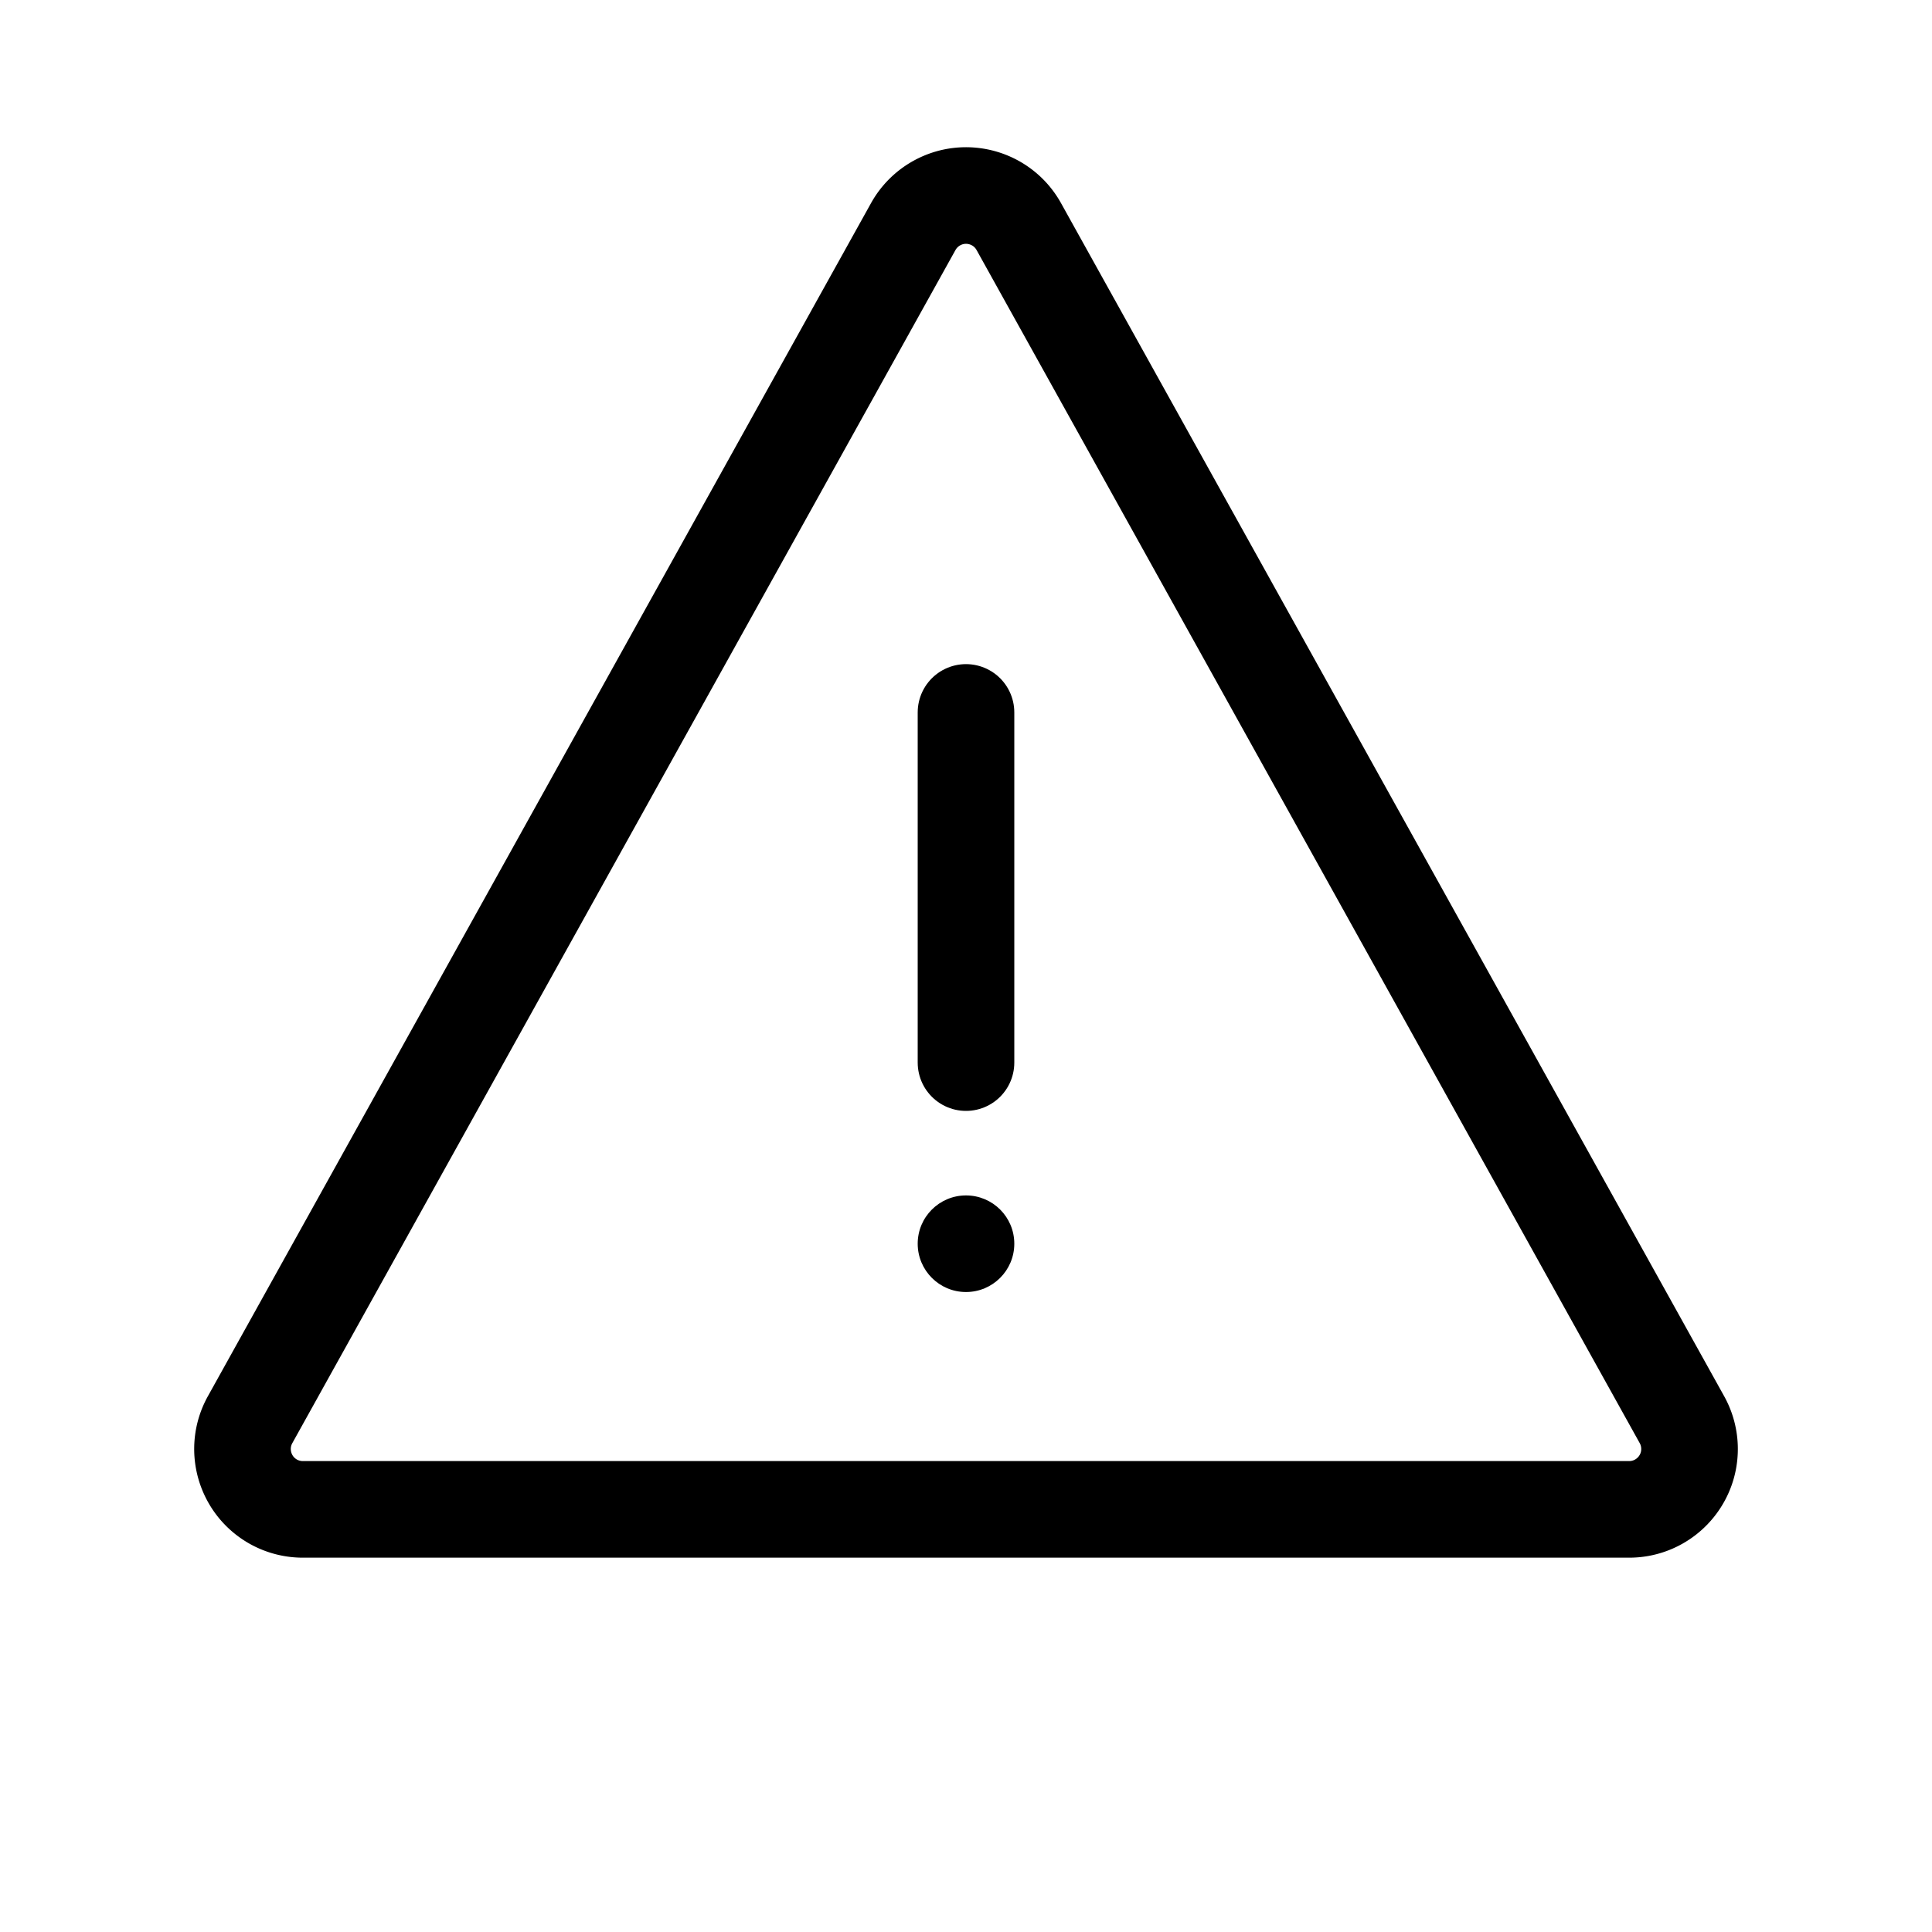 <svg xmlns="http://www.w3.org/2000/svg" viewBox="0 0 40 40">
  <g fill="none" fill-rule="evenodd">
    <path stroke="currentColor" stroke-width="2" d="M18.908 4.691L5.178 29.393c-.335.603-.118 1.364.485 1.7a1.25 1.25 0 0 0 .607.157h27.46c.69 0 1.25-.56 1.25-1.25a1.25 1.25 0 0 0-.157-.607L21.093 4.691c-.335-.603-1.096-.821-1.7-.485a1.25 1.25 0 0 0-.485.485z"/>
    <path stroke="currentColor" stroke-linecap="round" stroke-linejoin="round" stroke-width="2" d="M20 14.75V22"/>
    <path fill="currentColor" fill-rule="nonzero" d="M21 25.75c0 .552-.448 1-1 1-.552 0-1-.448-1-1 0-.553.448-1 1-1 .553 0 1.0.447 1 1"/>
  </g>
</svg>